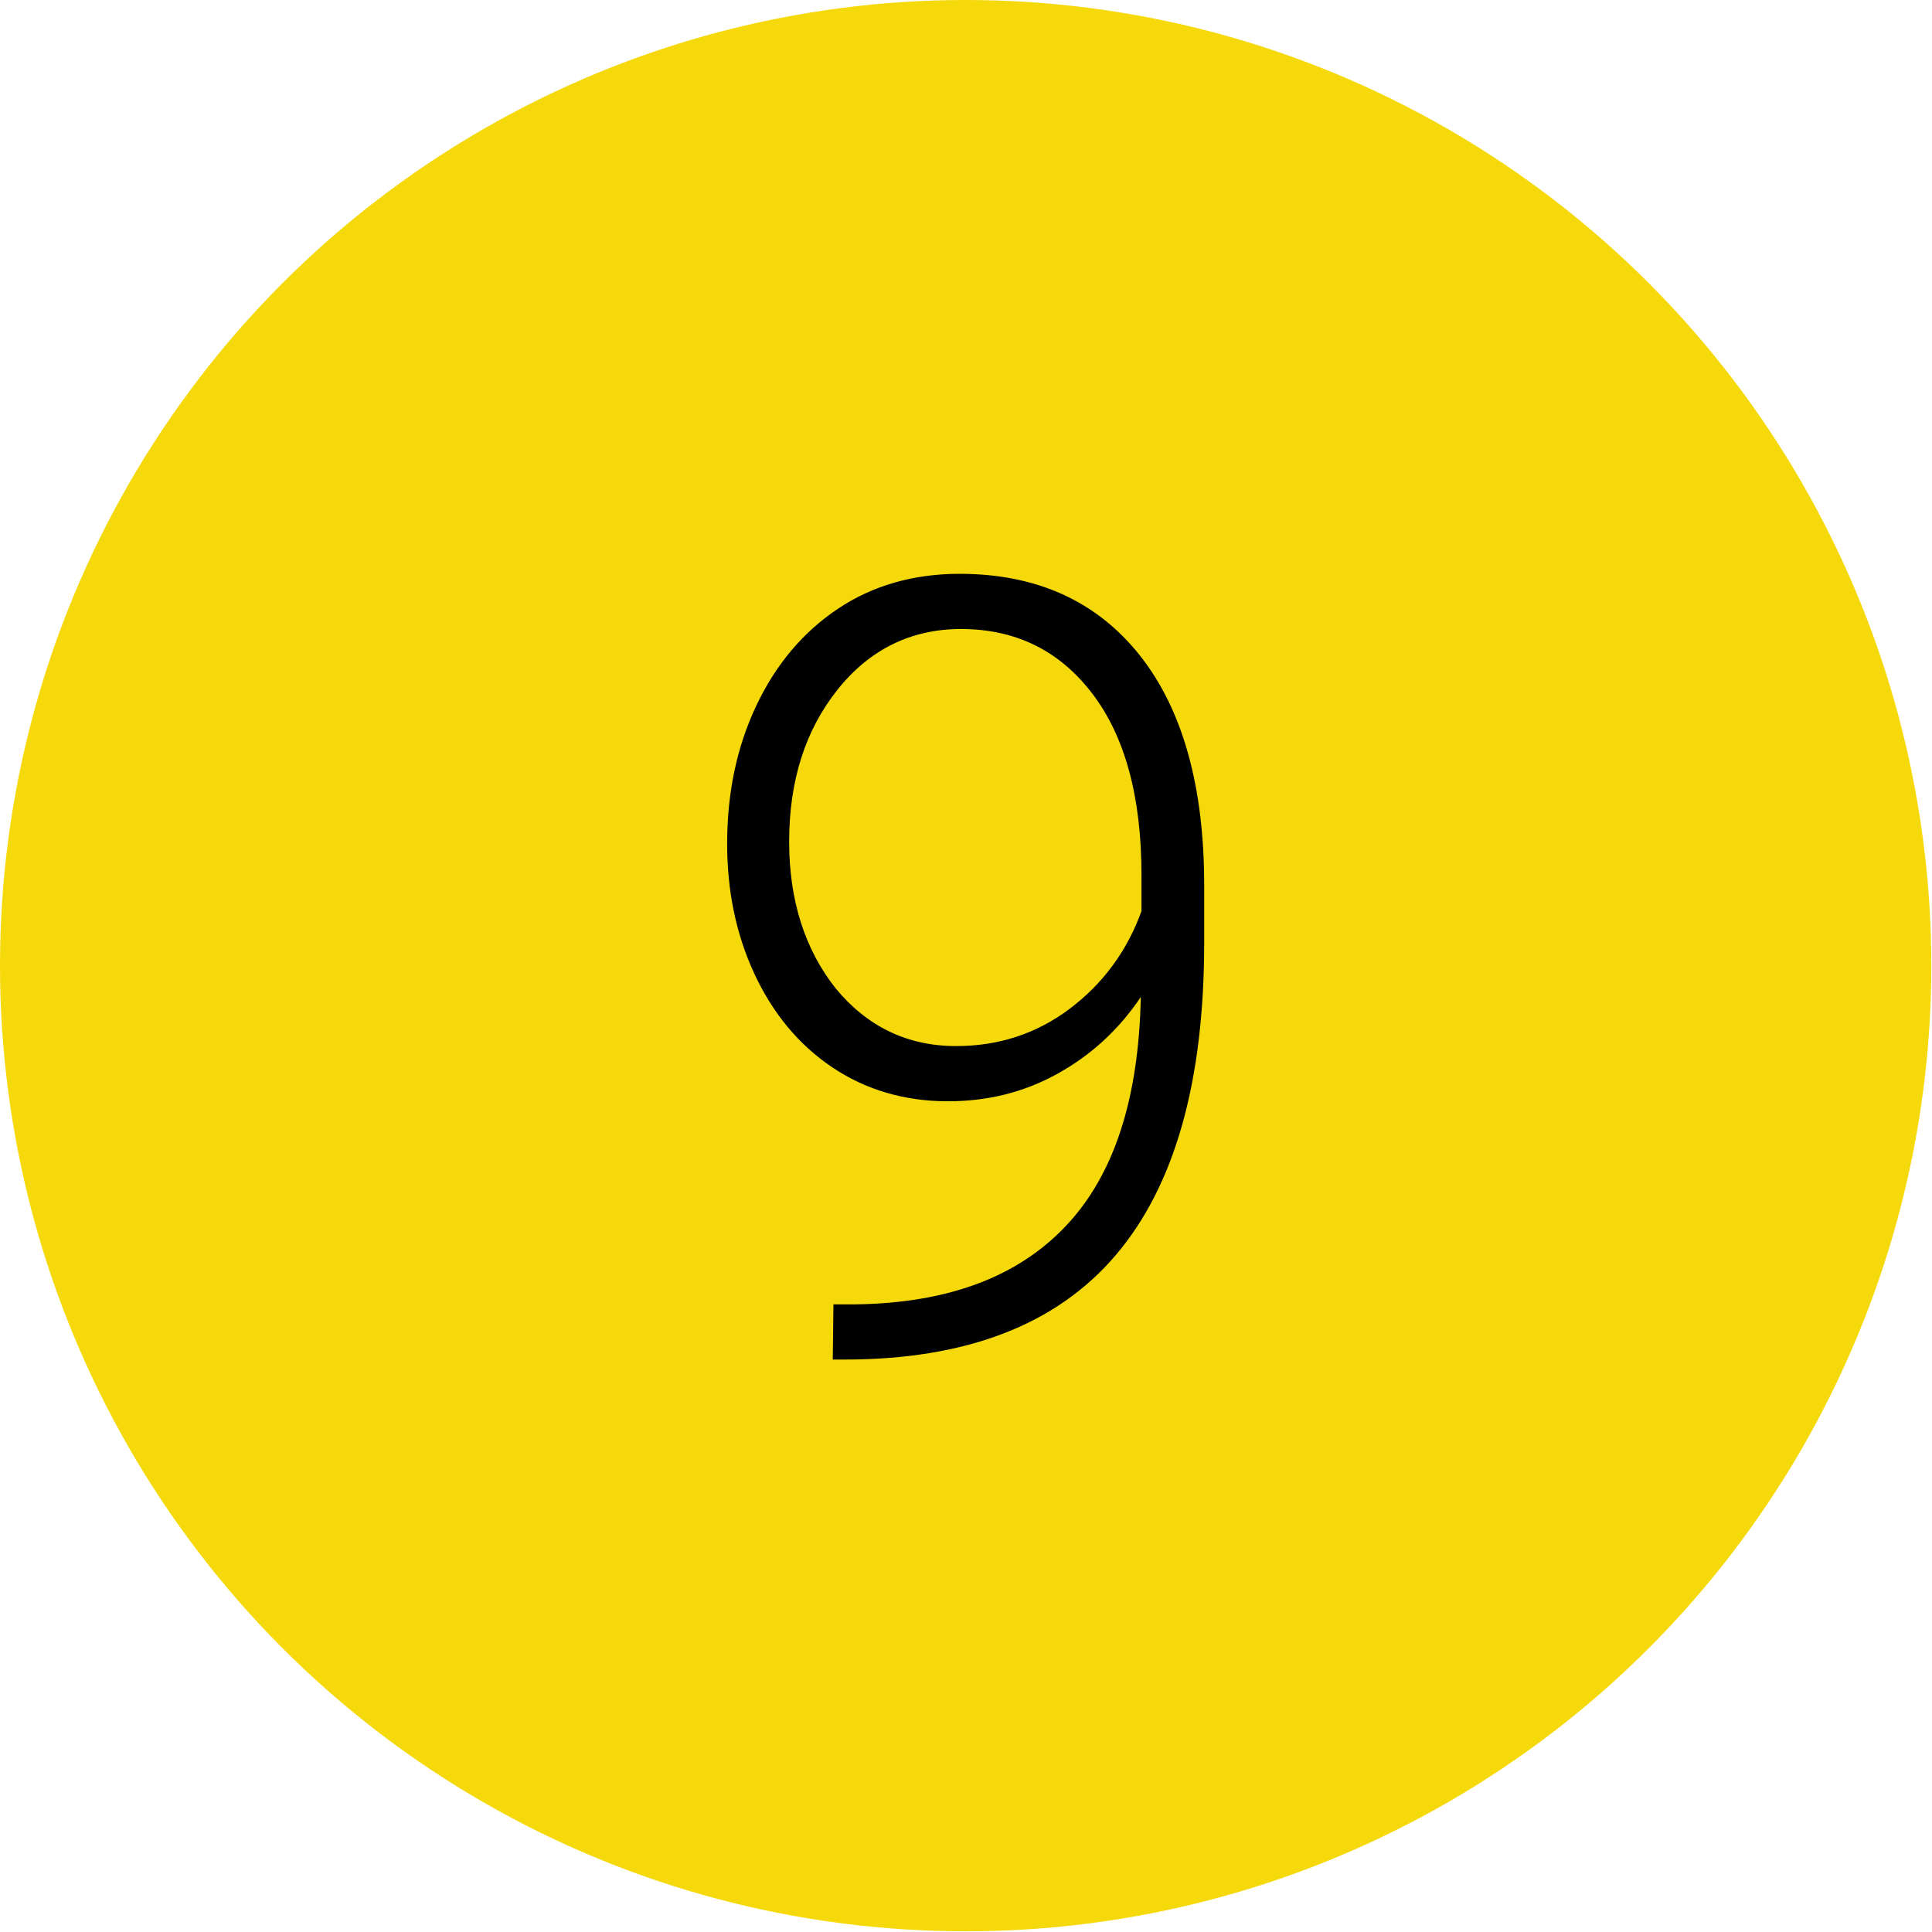 <?xml version="1.0" encoding="utf-8"?>
<!-- Generator: Adobe Illustrator 21.0.2, SVG Export Plug-In . SVG Version: 6.00 Build 0)  -->
<svg version="1.1" id="Layer_1" xmlns="http://www.w3.org/2000/svg" xmlns:xlink="http://www.w3.org/1999/xlink" x="0px" y="0px"
	 viewBox="0 0 283.5 283.5" style="enable-background:new 0 0 283.5 283.5;" xml:space="preserve">
<style type="text/css">
	.st0{fill:#F5D90B;}
</style>
<circle class="st0" cx="141.7" cy="141.7" r="141.7"/>
<g>
	<path d="M167.4,146.3c-3.3,4.9-7.4,8.6-12.3,11.3c-4.9,2.7-10.2,4-16,4c-6.4,0-12.1-1.7-17-5c-4.9-3.3-8.7-7.9-11.4-13.7
		c-2.7-5.8-4-12.2-4-19.1c0-7.4,1.4-14.2,4.3-20.3c2.9-6.1,6.9-10.8,12-14.2c5.1-3.4,11.1-5.1,17.8-5.1c11.3,0,20.1,4,26.4,11.9
		c6.3,7.9,9.5,19.2,9.5,33.8v8.4c0,20.4-4.3,35.7-13,45.9c-8.7,10.2-21.9,15.3-39.8,15.3h-1.7l0.1-8.1h3.3
		c13.5-0.2,23.7-4,30.8-11.5S167.1,161.2,167.4,146.3z M140.3,153.5c6.2,0,11.8-1.8,16.7-5.5c4.9-3.7,8.4-8.5,10.5-14.3v-5.3
		c0-11.4-2.4-20.3-7.2-26.6c-4.8-6.3-11.2-9.5-19.3-9.5c-7.3,0-13.4,3-18.1,8.9c-4.7,5.9-7.1,13.3-7.1,22.3c0,8.6,2.3,15.8,6.8,21.5
		C127.2,150.6,133.1,153.5,140.3,153.5z"/>
</g>
</svg>
